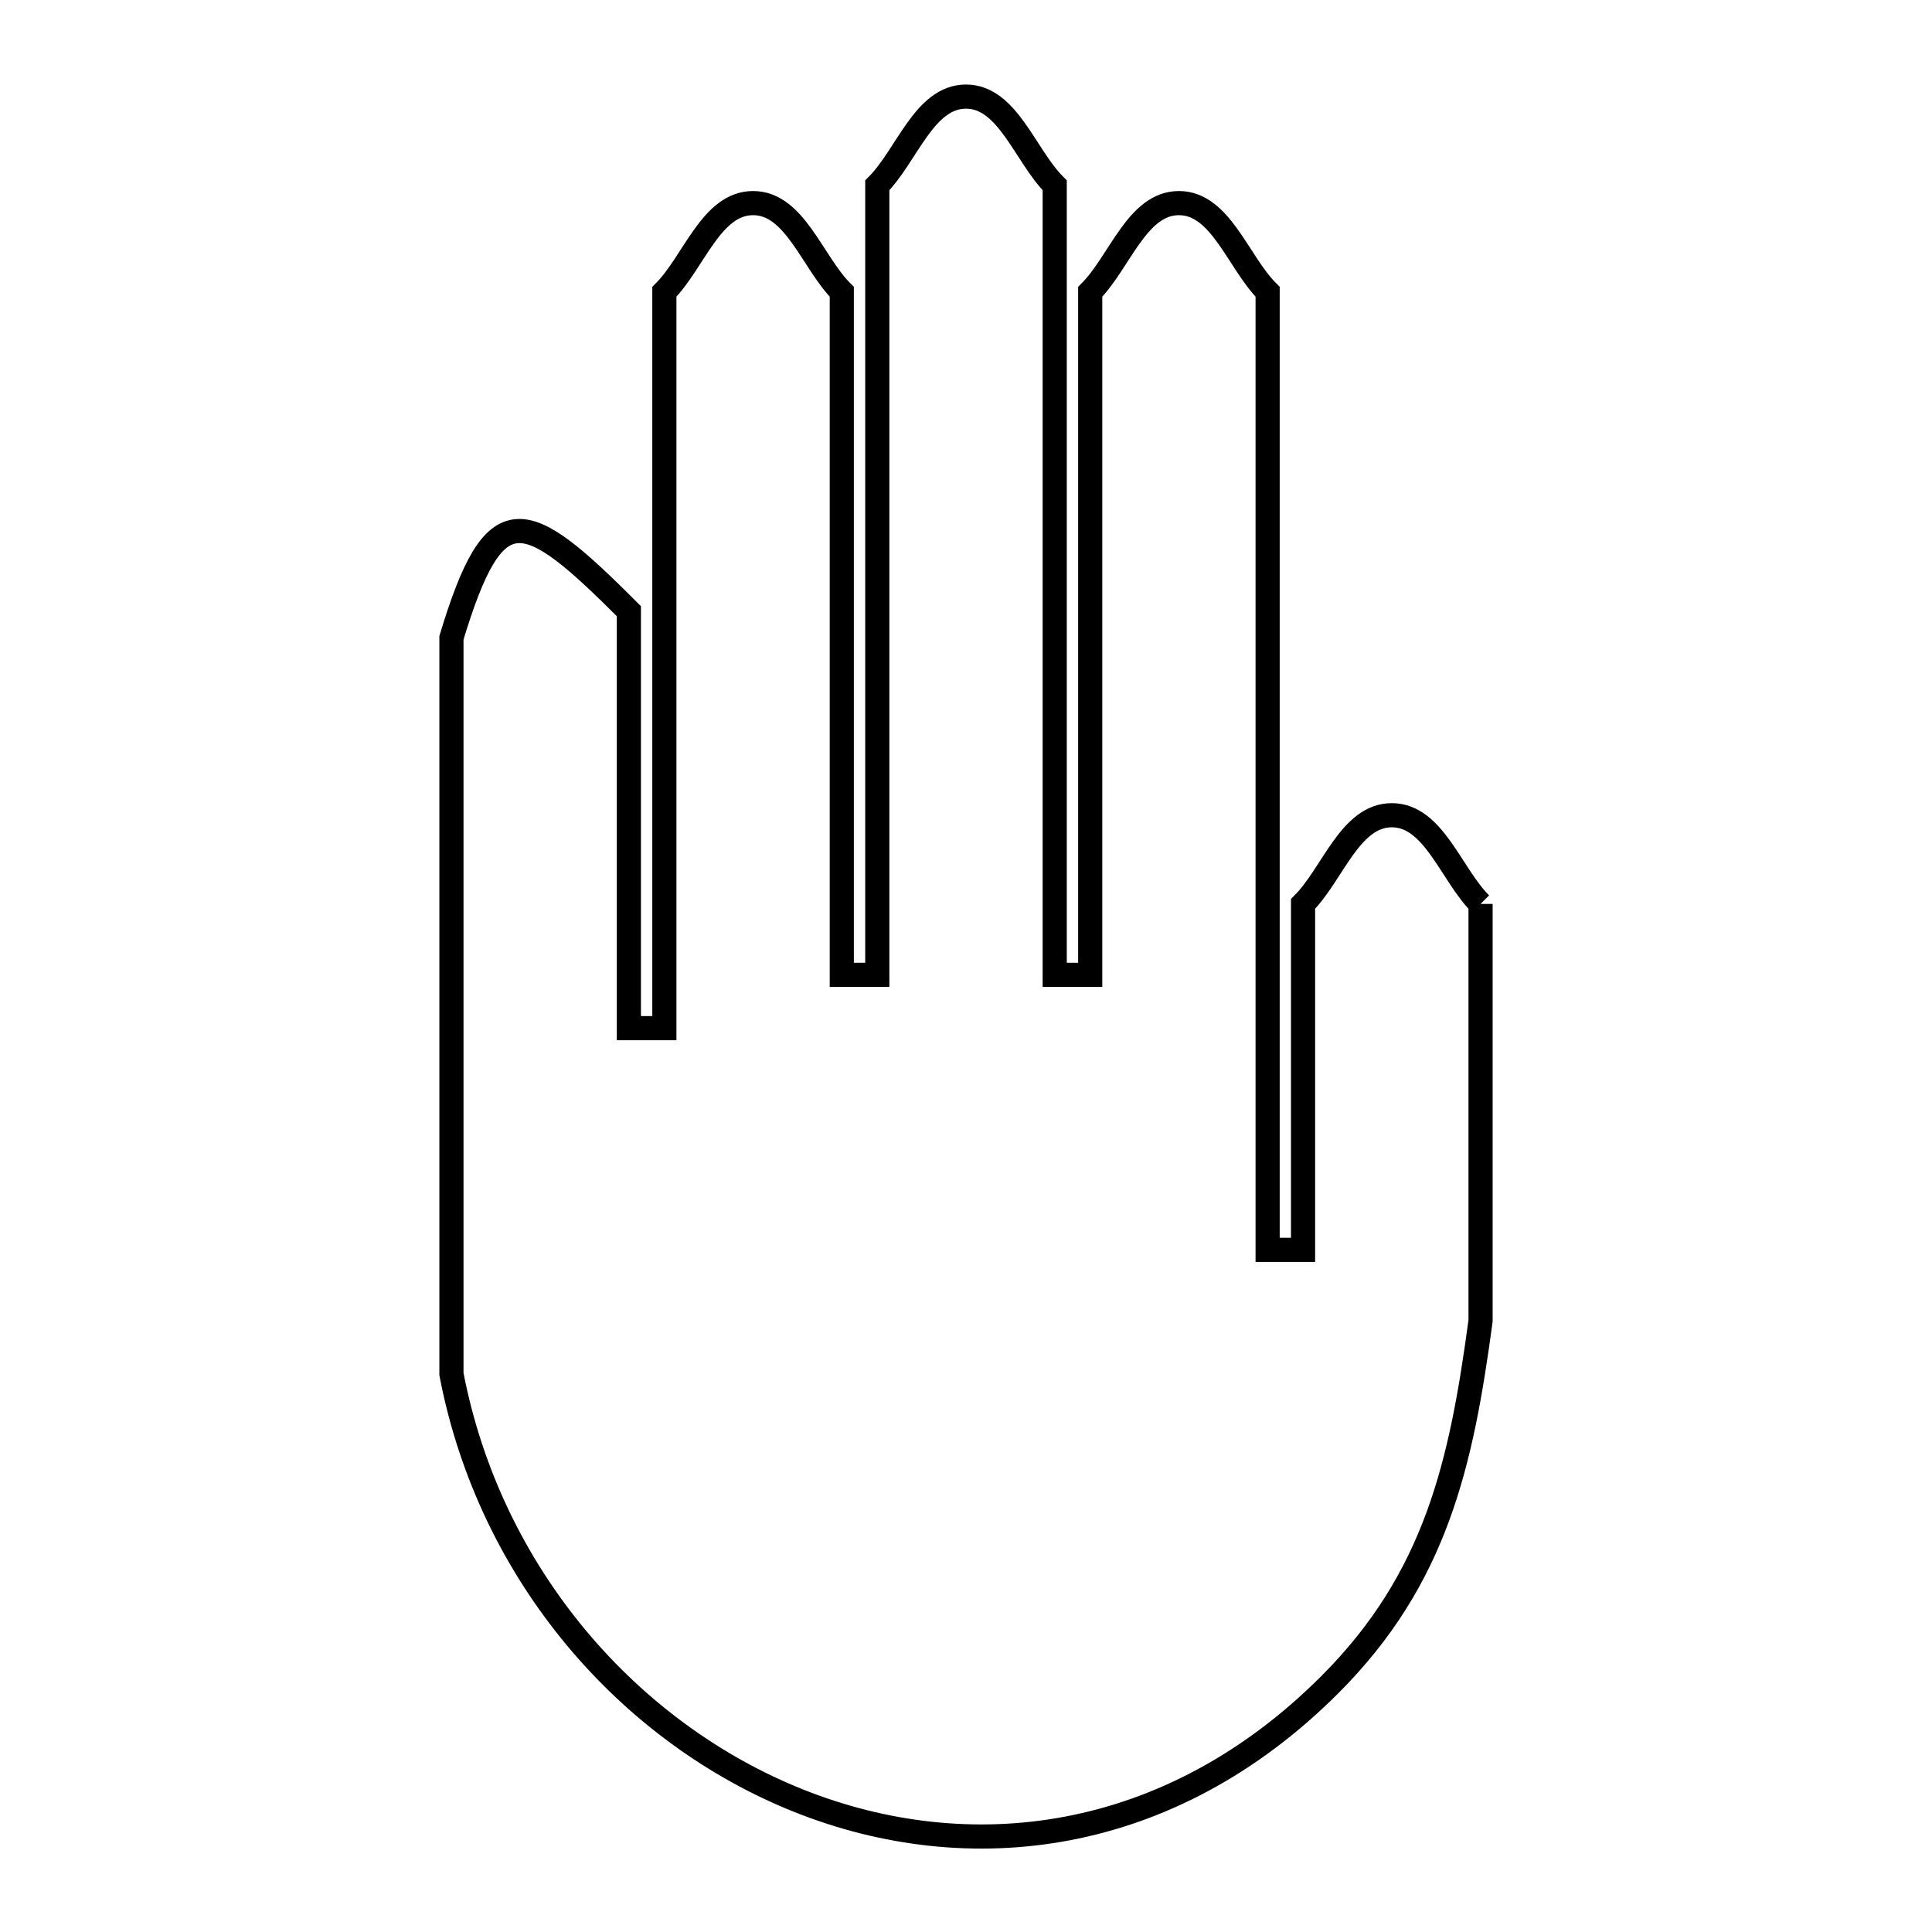 <svg xmlns="http://www.w3.org/2000/svg" viewBox="0.0 0.0 24.0 24.0" height="200px" width="200px"><path fill="none" stroke="black" stroke-width=".3" stroke-opacity="1.0"  filling="0" d="M18.392 11.229 L18.392 16.408 C18.153 18.182 17.841 19.607 16.519 20.928 C14.522 22.925 12.034 23.21 9.926 22.371 C7.817 21.531 6.088 19.568 5.608 17.07 L5.608 12.496 L5.608 7.923 C6.15 6.13 6.512 6.292 7.812 7.592 L7.812 12.772 L8.253 12.772 L8.253 8.198 L8.253 3.625 C8.62 3.257 8.835 2.523 9.355 2.523 C9.874 2.523 10.09 3.257 10.457 3.625 L10.457 7.867 L10.457 12.11 L10.898 12.11 L10.898 7.206 L10.898 2.302 C11.265 1.935 11.48 1.2 12 1.2 C12.519 1.2 12.734 1.935 13.102 2.302 L13.102 7.206 L13.102 12.11 L13.543 12.11 L13.543 7.867 L13.543 3.625 C13.91 3.257 14.125 2.523 14.645 2.523 C15.164 2.523 15.379 3.257 15.747 3.625 L15.747 9.576 L15.747 15.526 L16.187 15.526 L16.187 11.229 C16.555 10.861 16.77 10.127 17.29 10.127 C17.809 10.127 18.024 10.861 18.392 11.229 L18.392 11.229"></path></svg>